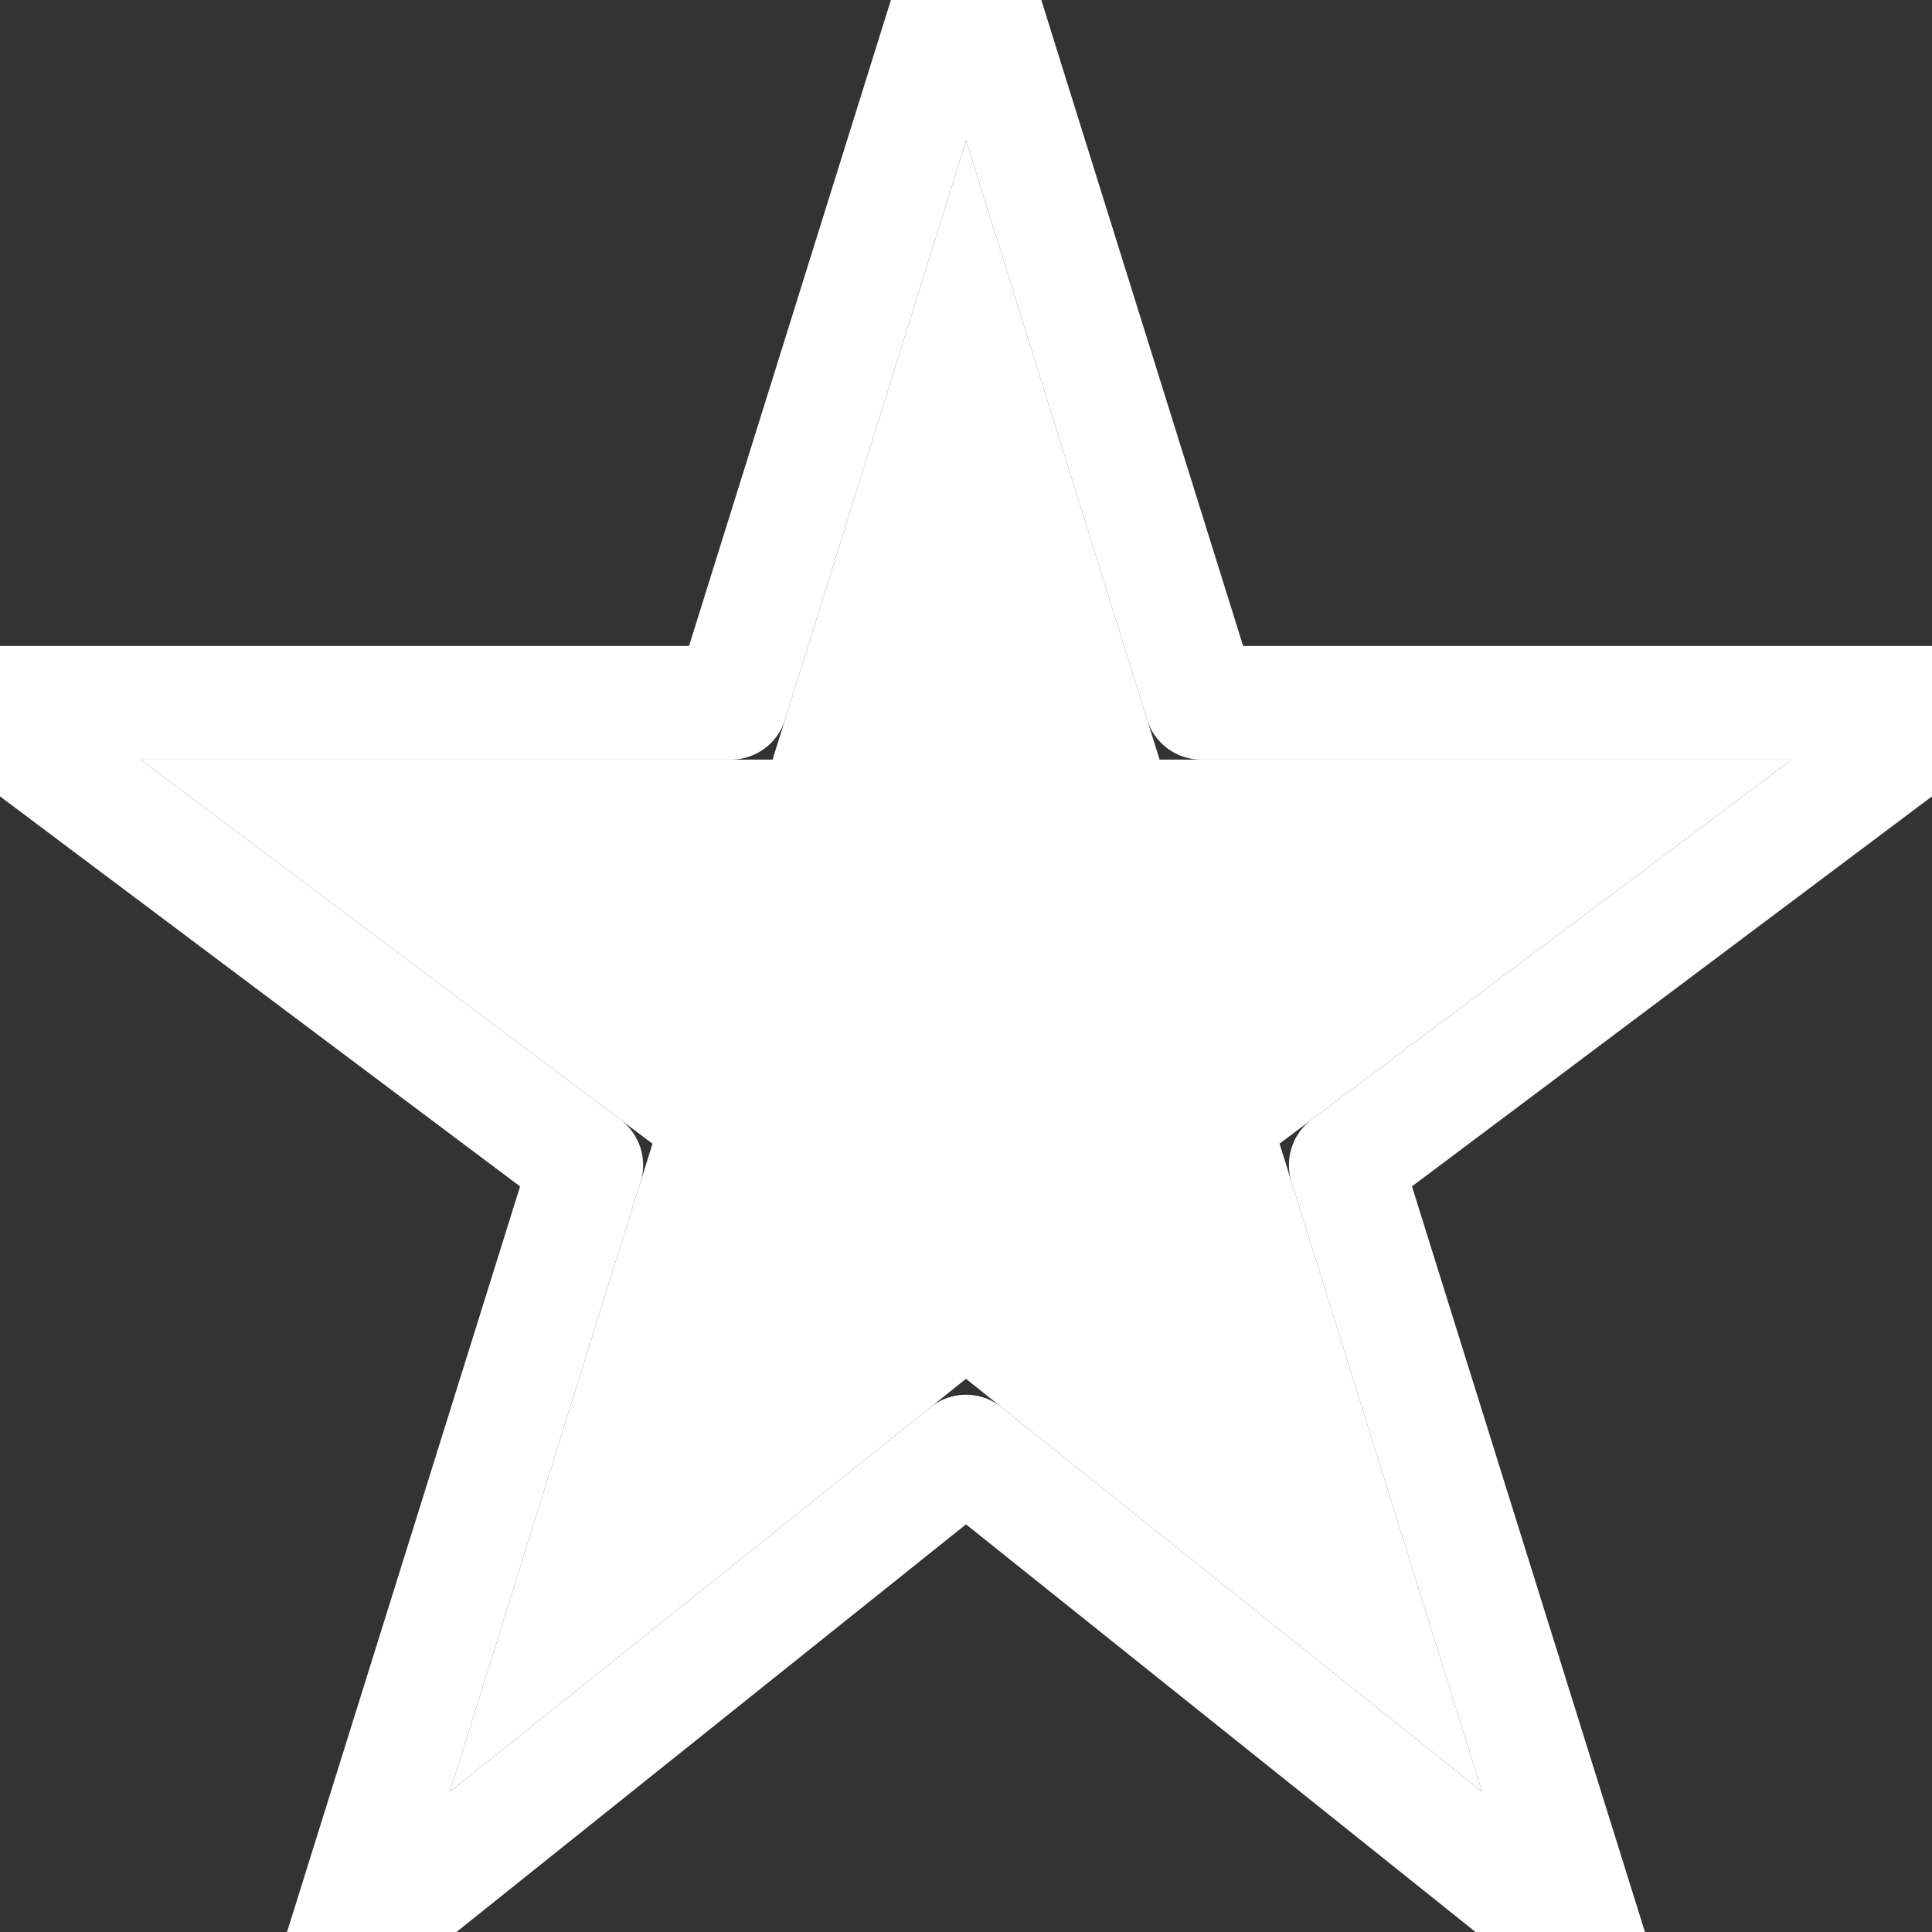 <svg xmlns="http://www.w3.org/2000/svg" xmlns:xlink="http://www.w3.org/1999/xlink" width="34" height="34" viewBox="0 0 34 34">
  <rect x="0" y="0" width="34" height="34" fill="#333333" stroke="none"/>
  <defs>
    <polygon id="icon-star-lrg-a" points="33.529 15.368 22.407 15.368 19.002 4.471 15.596 15.368 4.471 15.368 13.483 22.127 9.919 33.529 19 26.265 28.081 33.529 24.518 22.126"/>
  </defs>
  <g fill="none" fill-rule="evenodd" stroke-linecap="round" stroke-linejoin="round" transform="translate(-2 -2)">
    <use fill="#FFF" xlink:href="#icon-star-lrg-a"/>
    <path stroke="#FFF" stroke-width="2" d="M25.683,22.502 L30.011,36.354 L19,27.545 L7.988,36.355 L12.318,22.503 L1.471,14.368 L14.861,14.368 L19.002,1.118 L23.142,14.368 L36.529,14.368 L25.683,22.502 Z"/>
  </g>
</svg>
